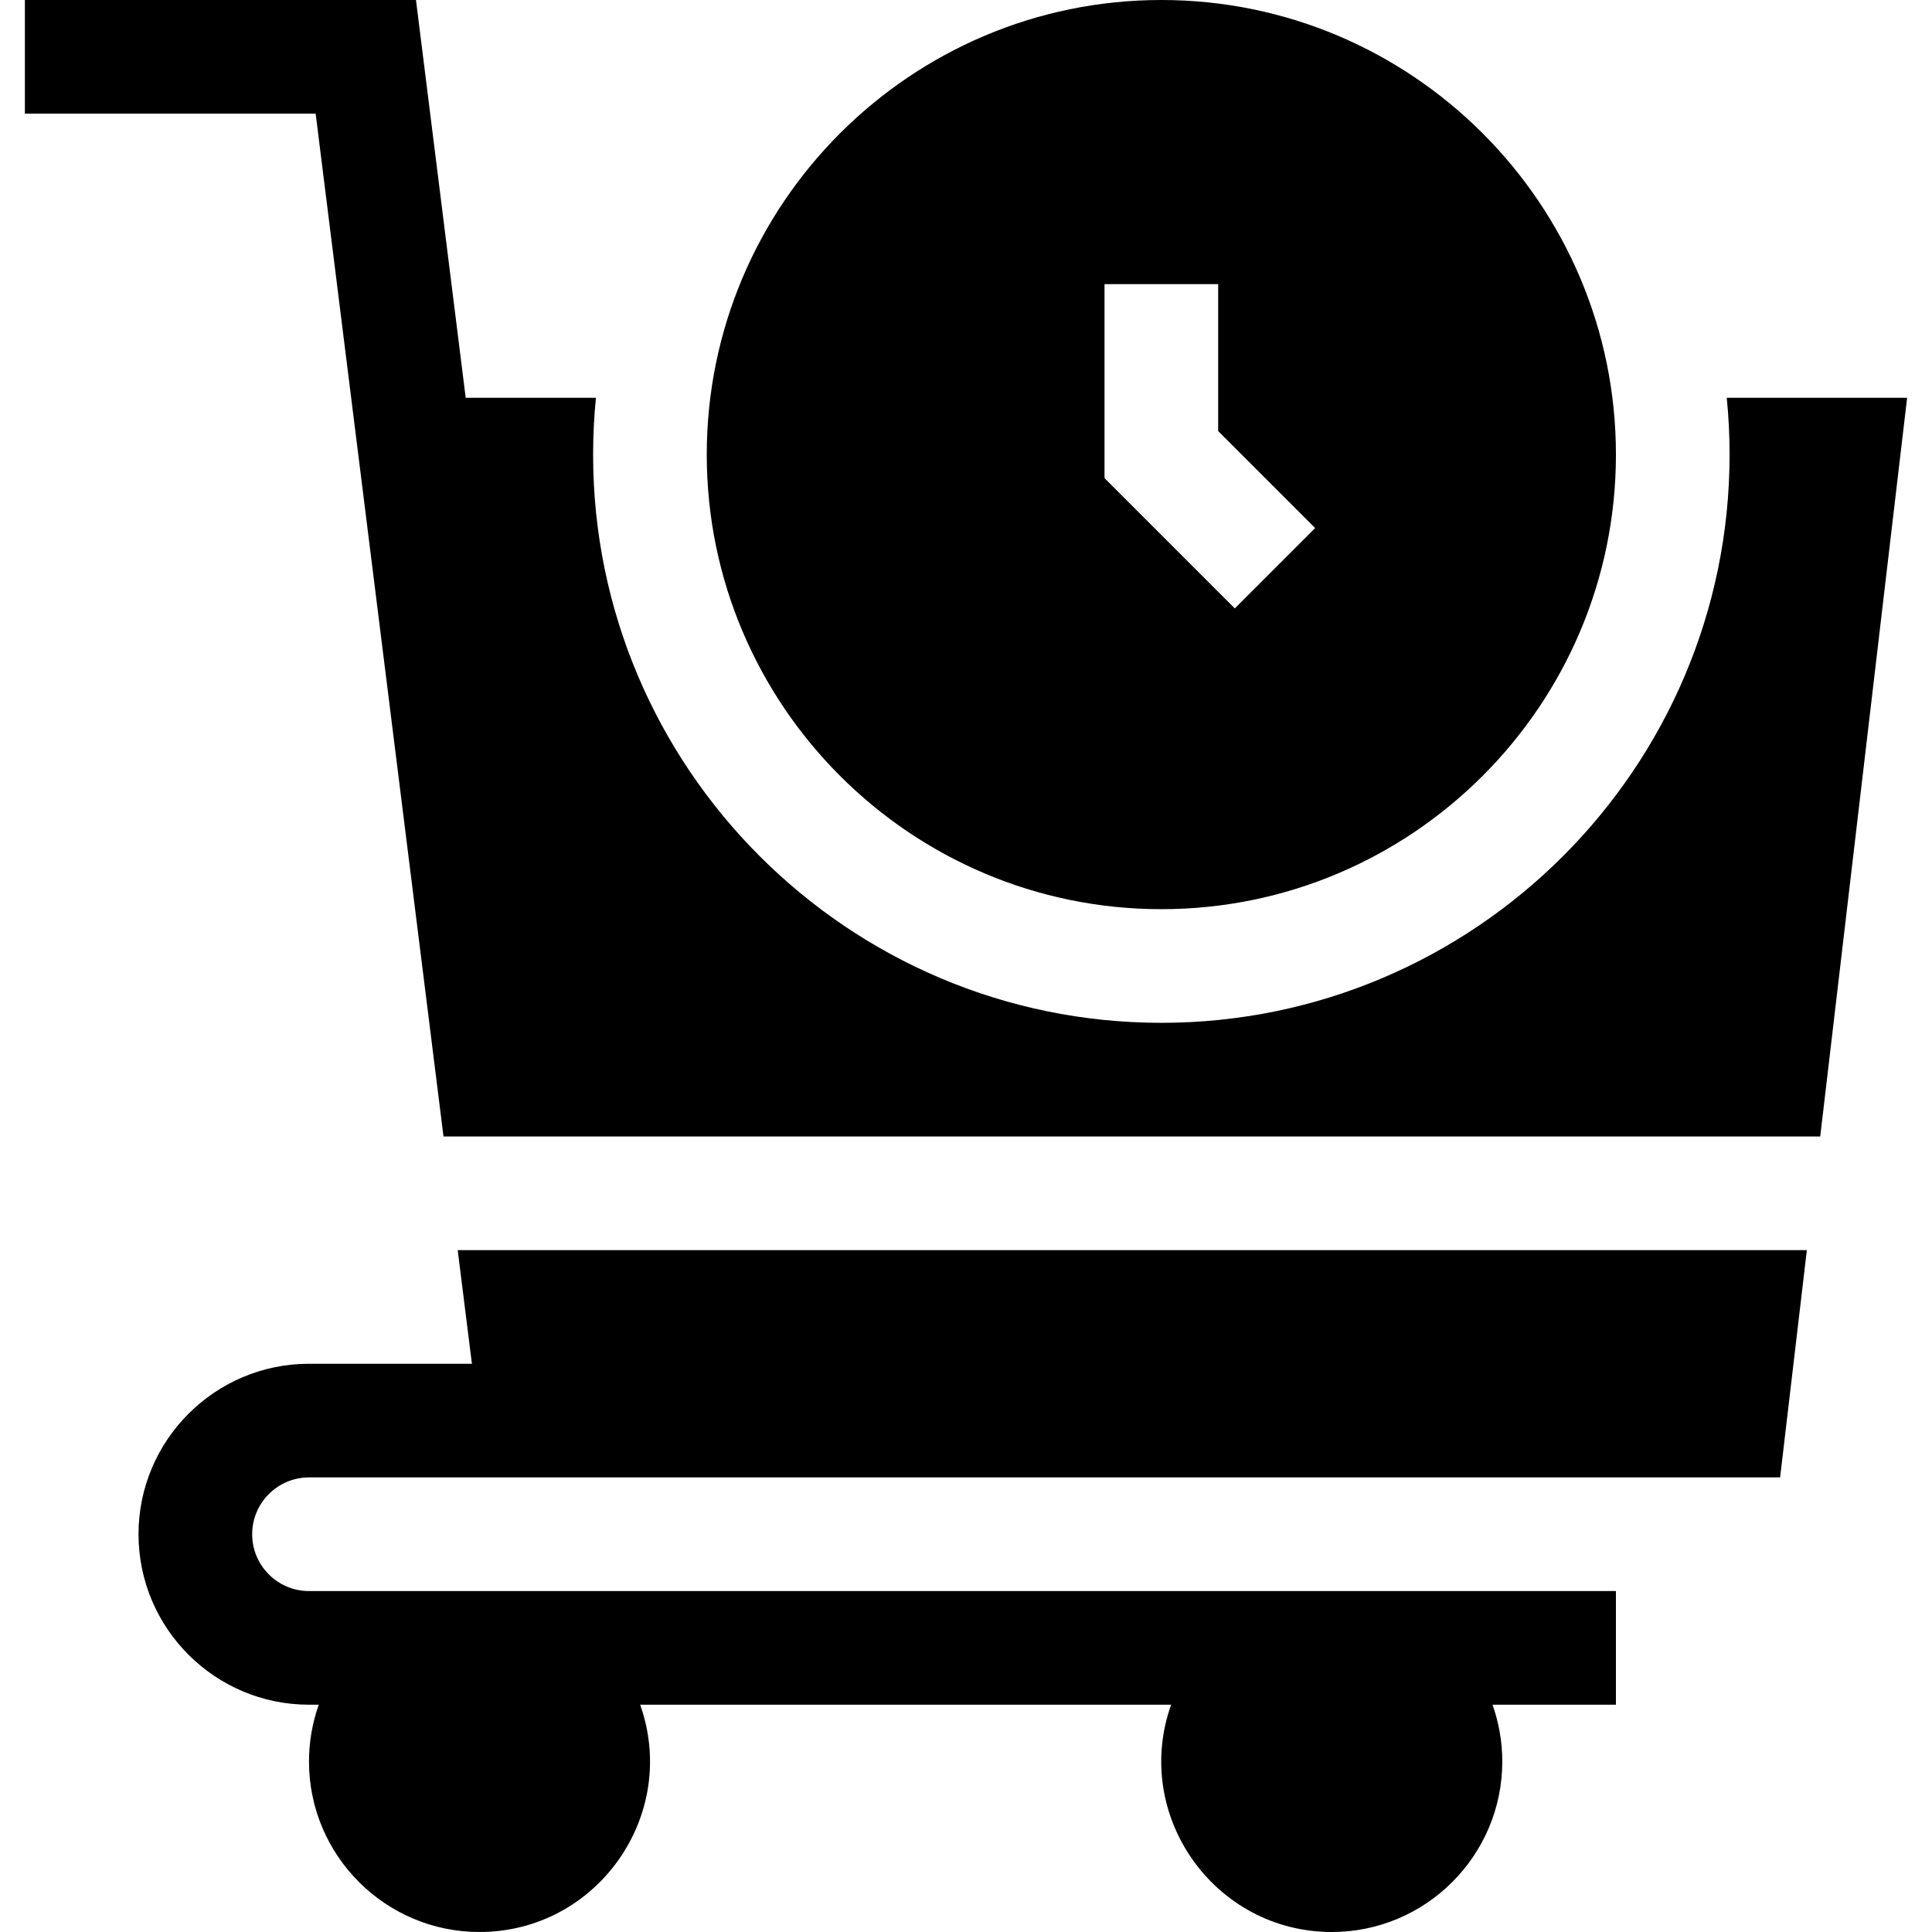 <svg id="Layer_1" enable-background="new 0 0 510 510" height="512" viewBox="0 0 510 510" width="512" xmlns="http://www.w3.org/2000/svg"><g id="XMLID_1425_"><path id="XMLID_1427_" d="m455.818 105c.492 4.935.748 9.938.748 15 0 82.711-67.291 150-150 150-82.711 0-150-67.289-150-150 0-5.062.255-10.065.747-15h-34.381l-13.124-105h-103.242v30h76.758l33.75 270h363.419l22.94-195z"/><path id="XMLID_1434_" d="m124.574 360h-43.008c-24.813 0-45 20.187-45 45 0 24.814 20.187 45 45 45h2.58c-1.665 4.695-2.58 9.741-2.58 15 0 24.814 20.187 45 45 45 31.032 0 52.77-30.818 42.419-60h140.161c-10.37 29.237 11.456 60 42.42 60 24.812 0 45-20.186 45-45 0-5.259-.916-10.305-2.581-15h32.581v-30h-345c-8.271 0-15-6.728-15-15 0-8.271 6.729-15 15-15h388.338l7.06-60h-356.14z"/><path id="XMLID_1491_" d="m306.566 240c66.168 0 120-53.832 120-120s-53.832-120-120-120c-66.169 0-120 53.832-120 120s53.832 120 120 120zm-15-165h30v38.787l25.605 25.606-21.213 21.213-34.393-34.394v-51.212z"/></g></svg>